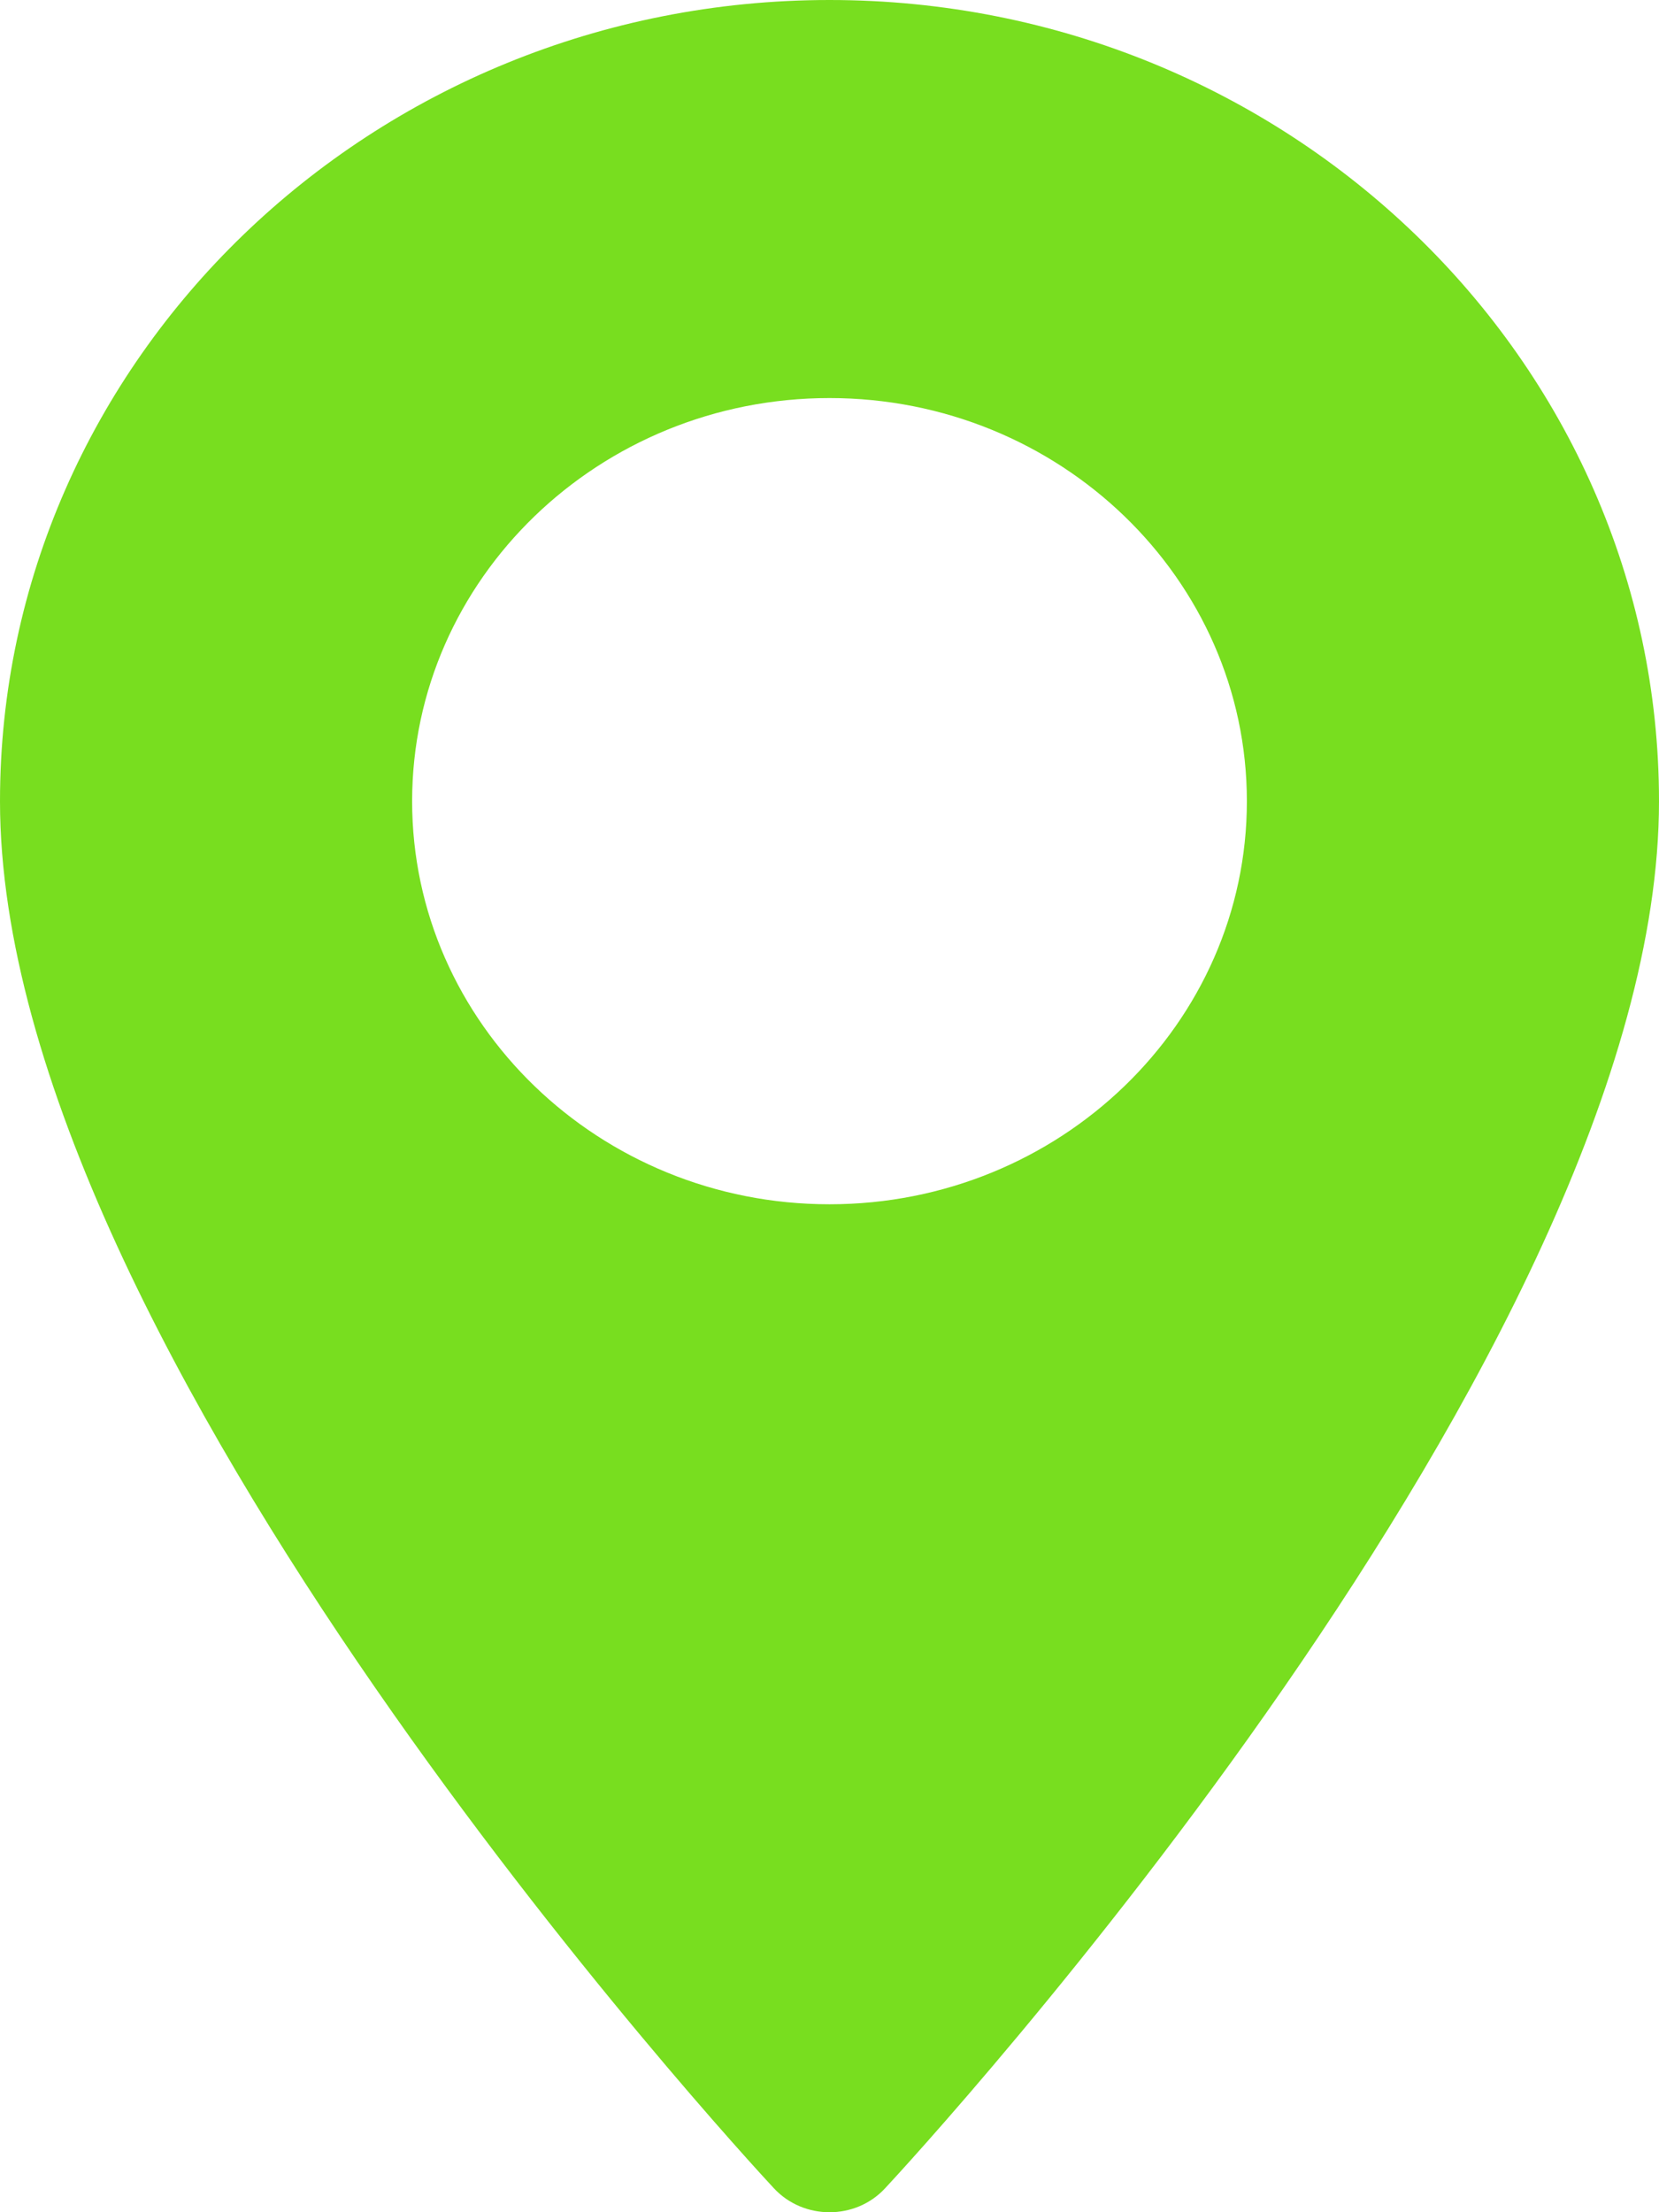 <svg _ngcontent-serverApp-c158="" viewBox="0 0 12 16" fill="none" xmlns="http://www.w3.org/2000/svg"><path _ngcontent-serverApp-c158="" fill-rule="evenodd" clip-rule="evenodd" d="M0 5.795C0 2.599 2.692 0 6 0C9.308 0 12 2.599 12 5.795C12 9.76 6.631 15.581 6.402 15.827C6.188 16.058 5.813 16.058 5.598 15.827C5.369 15.581 0 9.76 0 5.795ZM2.981 5.795C2.981 7.402 4.335 8.71 6 8.71C7.665 8.71 9.019 7.402 9.019 5.795C9.019 4.187 7.665 2.879 6 2.879C4.335 2.879 2.981 4.187 2.981 5.795Z" fill="#78DE1F"/></svg>